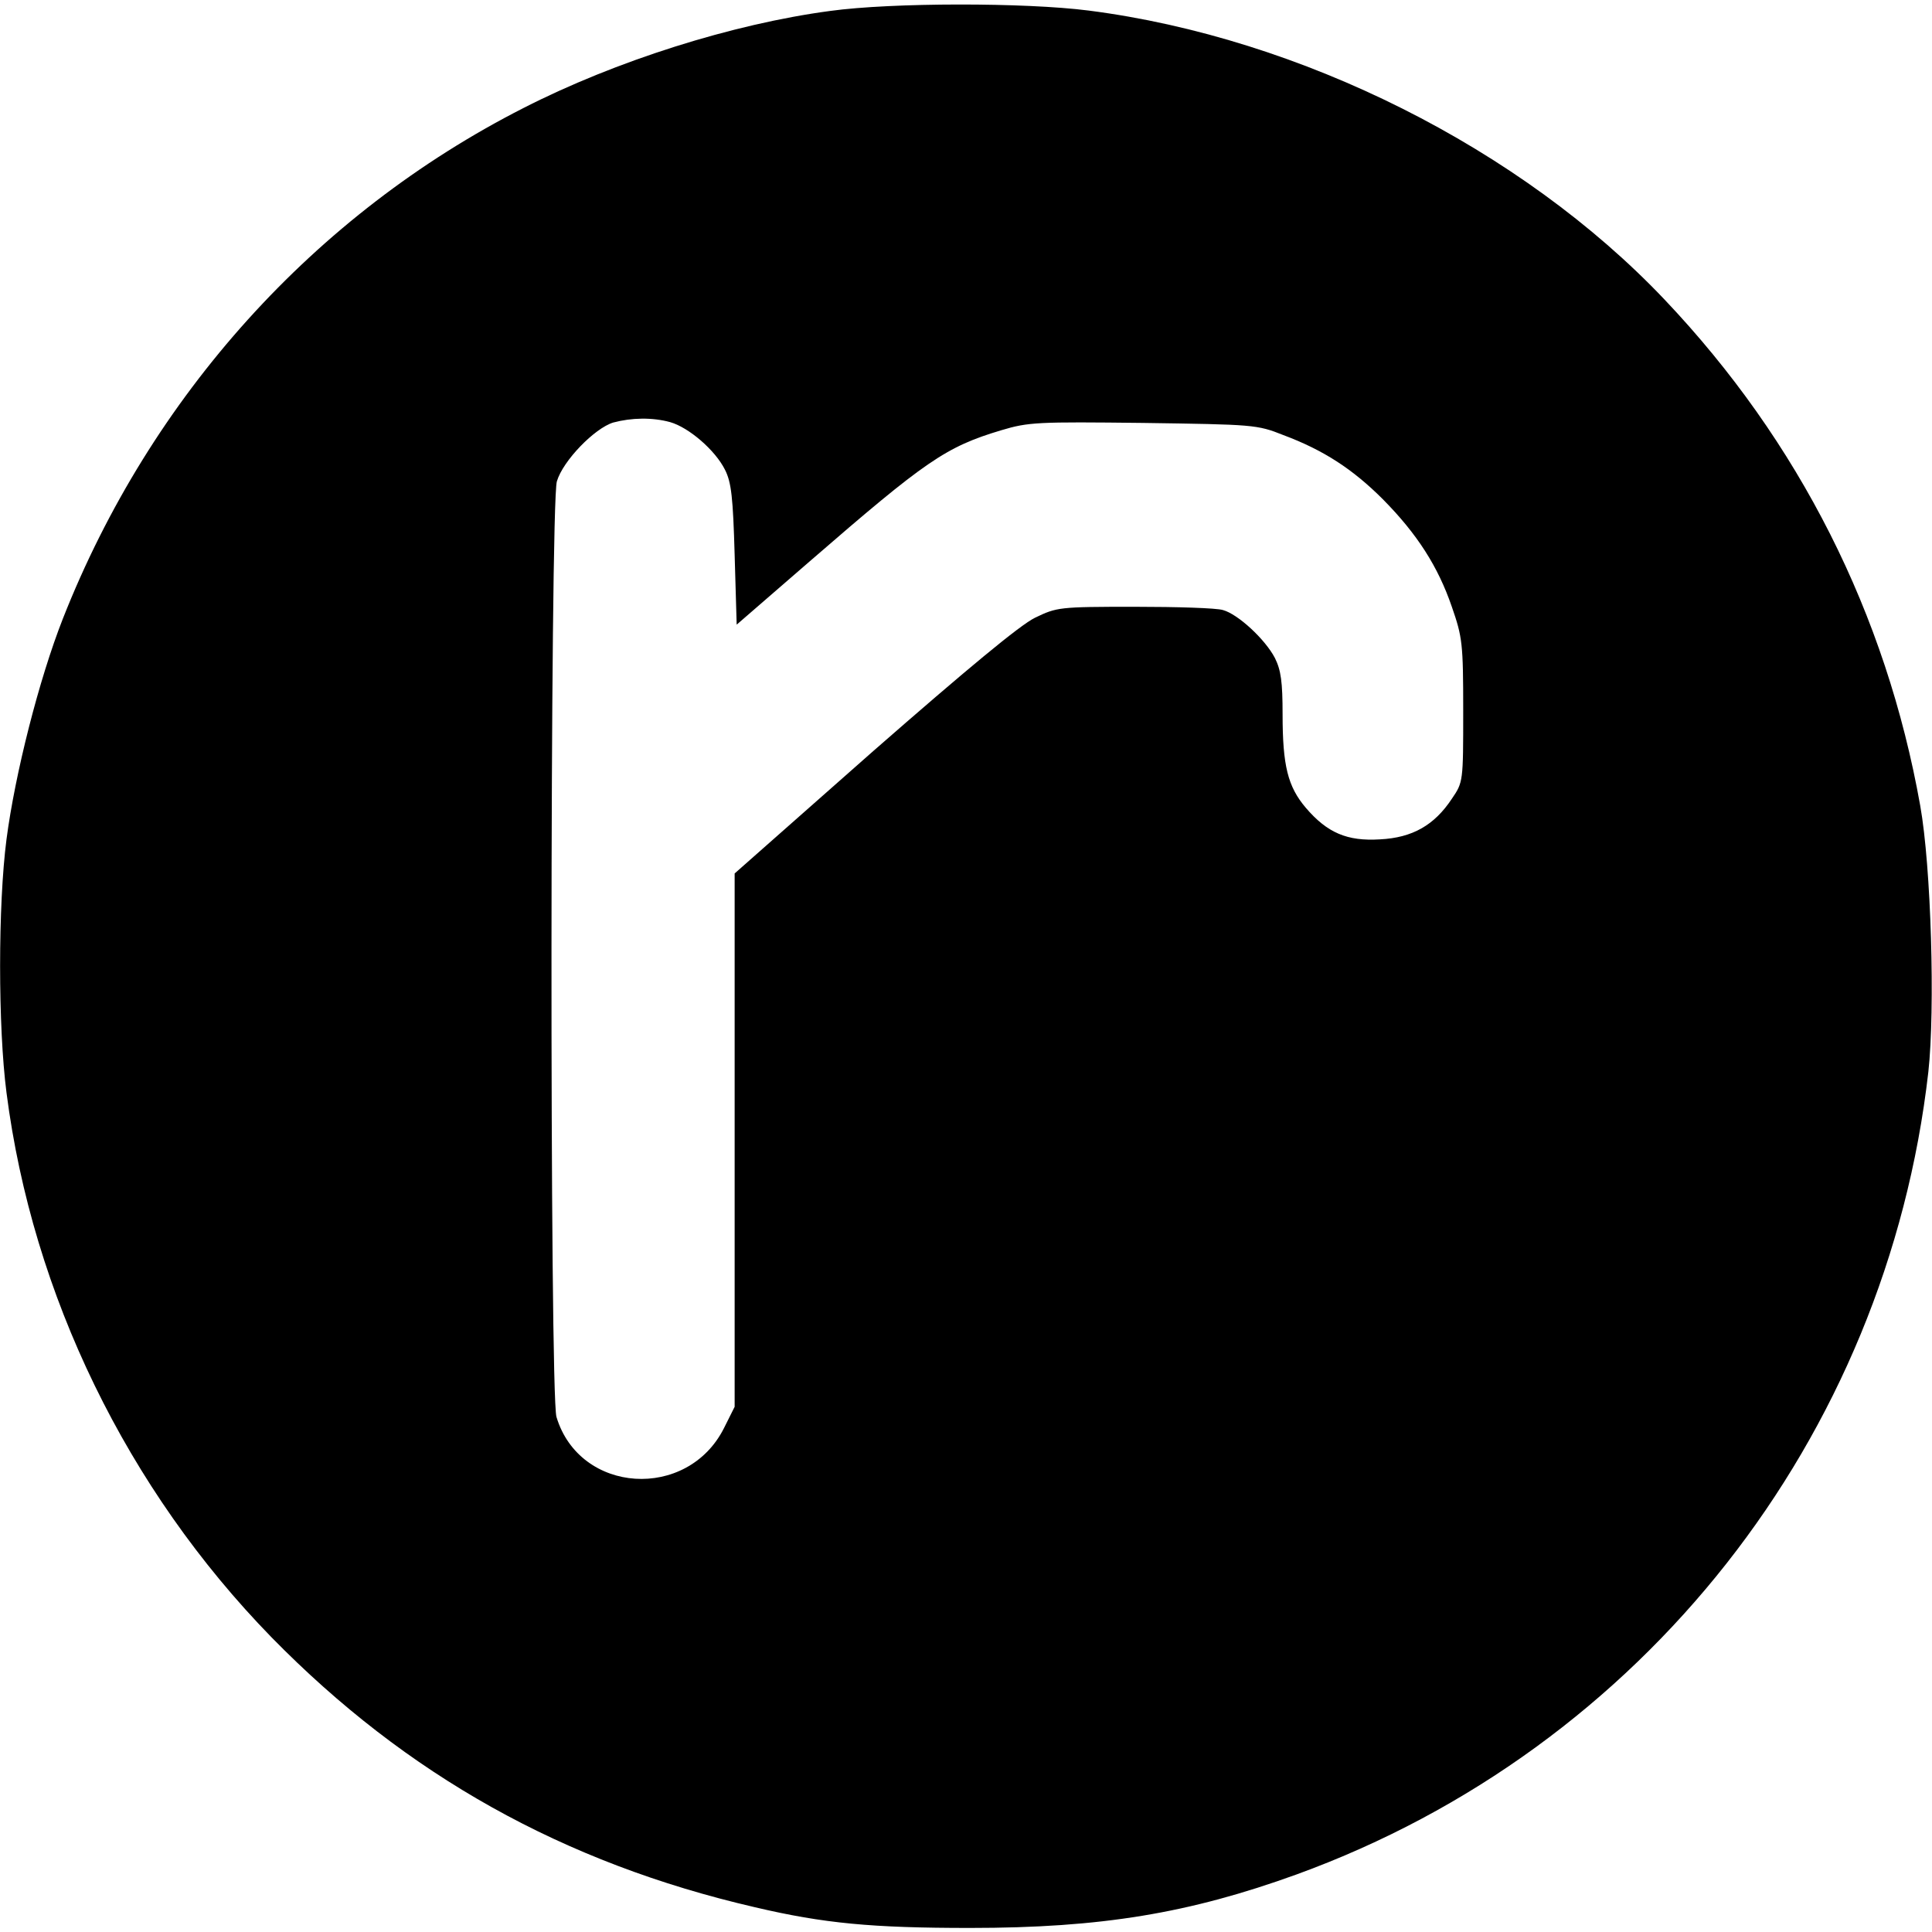 <?xml version="1.0" standalone="no"?>
<!DOCTYPE svg PUBLIC "-//W3C//DTD SVG 20010904//EN"
 "http://www.w3.org/TR/2001/REC-SVG-20010904/DTD/svg10.dtd">
<svg version="1.0" xmlns="http://www.w3.org/2000/svg"
 width="476pt" height="476pt" viewBox="0 0 476 476"
 preserveAspectRatio="xMidYMid meet">
<g transform="translate(0,476) scale(0.1,-0.1)"
fill="#000000" stroke="none">
<path d="M2045 4733 c-240 -32 -528 -123 -755 -239 -515 -262 -919 -710 -1135
-1258 -59 -150 -118 -383 -139 -544 -21 -162 -21 -462 0 -624 64 -498 297
-977 653 -1342 332 -339 719 -556 1191 -665 170 -40 289 -51 530 -51 323 0
540 36 805 132 852 310 1453 1074 1556 1977 17 155 7 505 -20 656 -84 472
-298 897 -630 1247 -353 372 -896 645 -1419 712 -156 20 -484 20 -637 -1z
m-394 -1013 c46 -13 111 -69 135 -117 16 -31 20 -69 24 -210 l5 -172 180 156
c286 248 335 282 472 323 67 20 88 21 350 18 271 -4 280 -4 345 -30 99 -37
171 -84 245 -158 85 -86 136 -166 170 -265 26 -75 28 -90 28 -256 0 -175 0
-176 -28 -217 -43 -65 -97 -96 -177 -100 -81 -5 -130 16 -183 78 -44 52 -57
103 -57 230 0 80 -4 109 -19 139 -24 46 -91 108 -128 118 -16 5 -113 8 -218 8
-186 0 -191 -1 -245 -27 -37 -18 -167 -126 -398 -328 l-342 -302 0 -657 0
-657 -26 -52 c-90 -180 -356 -163 -413 27 -17 57 -16 2248 1 2305 15 51 93
131 139 145 45 12 96 13 140 1z"/>
</g>
</svg>
